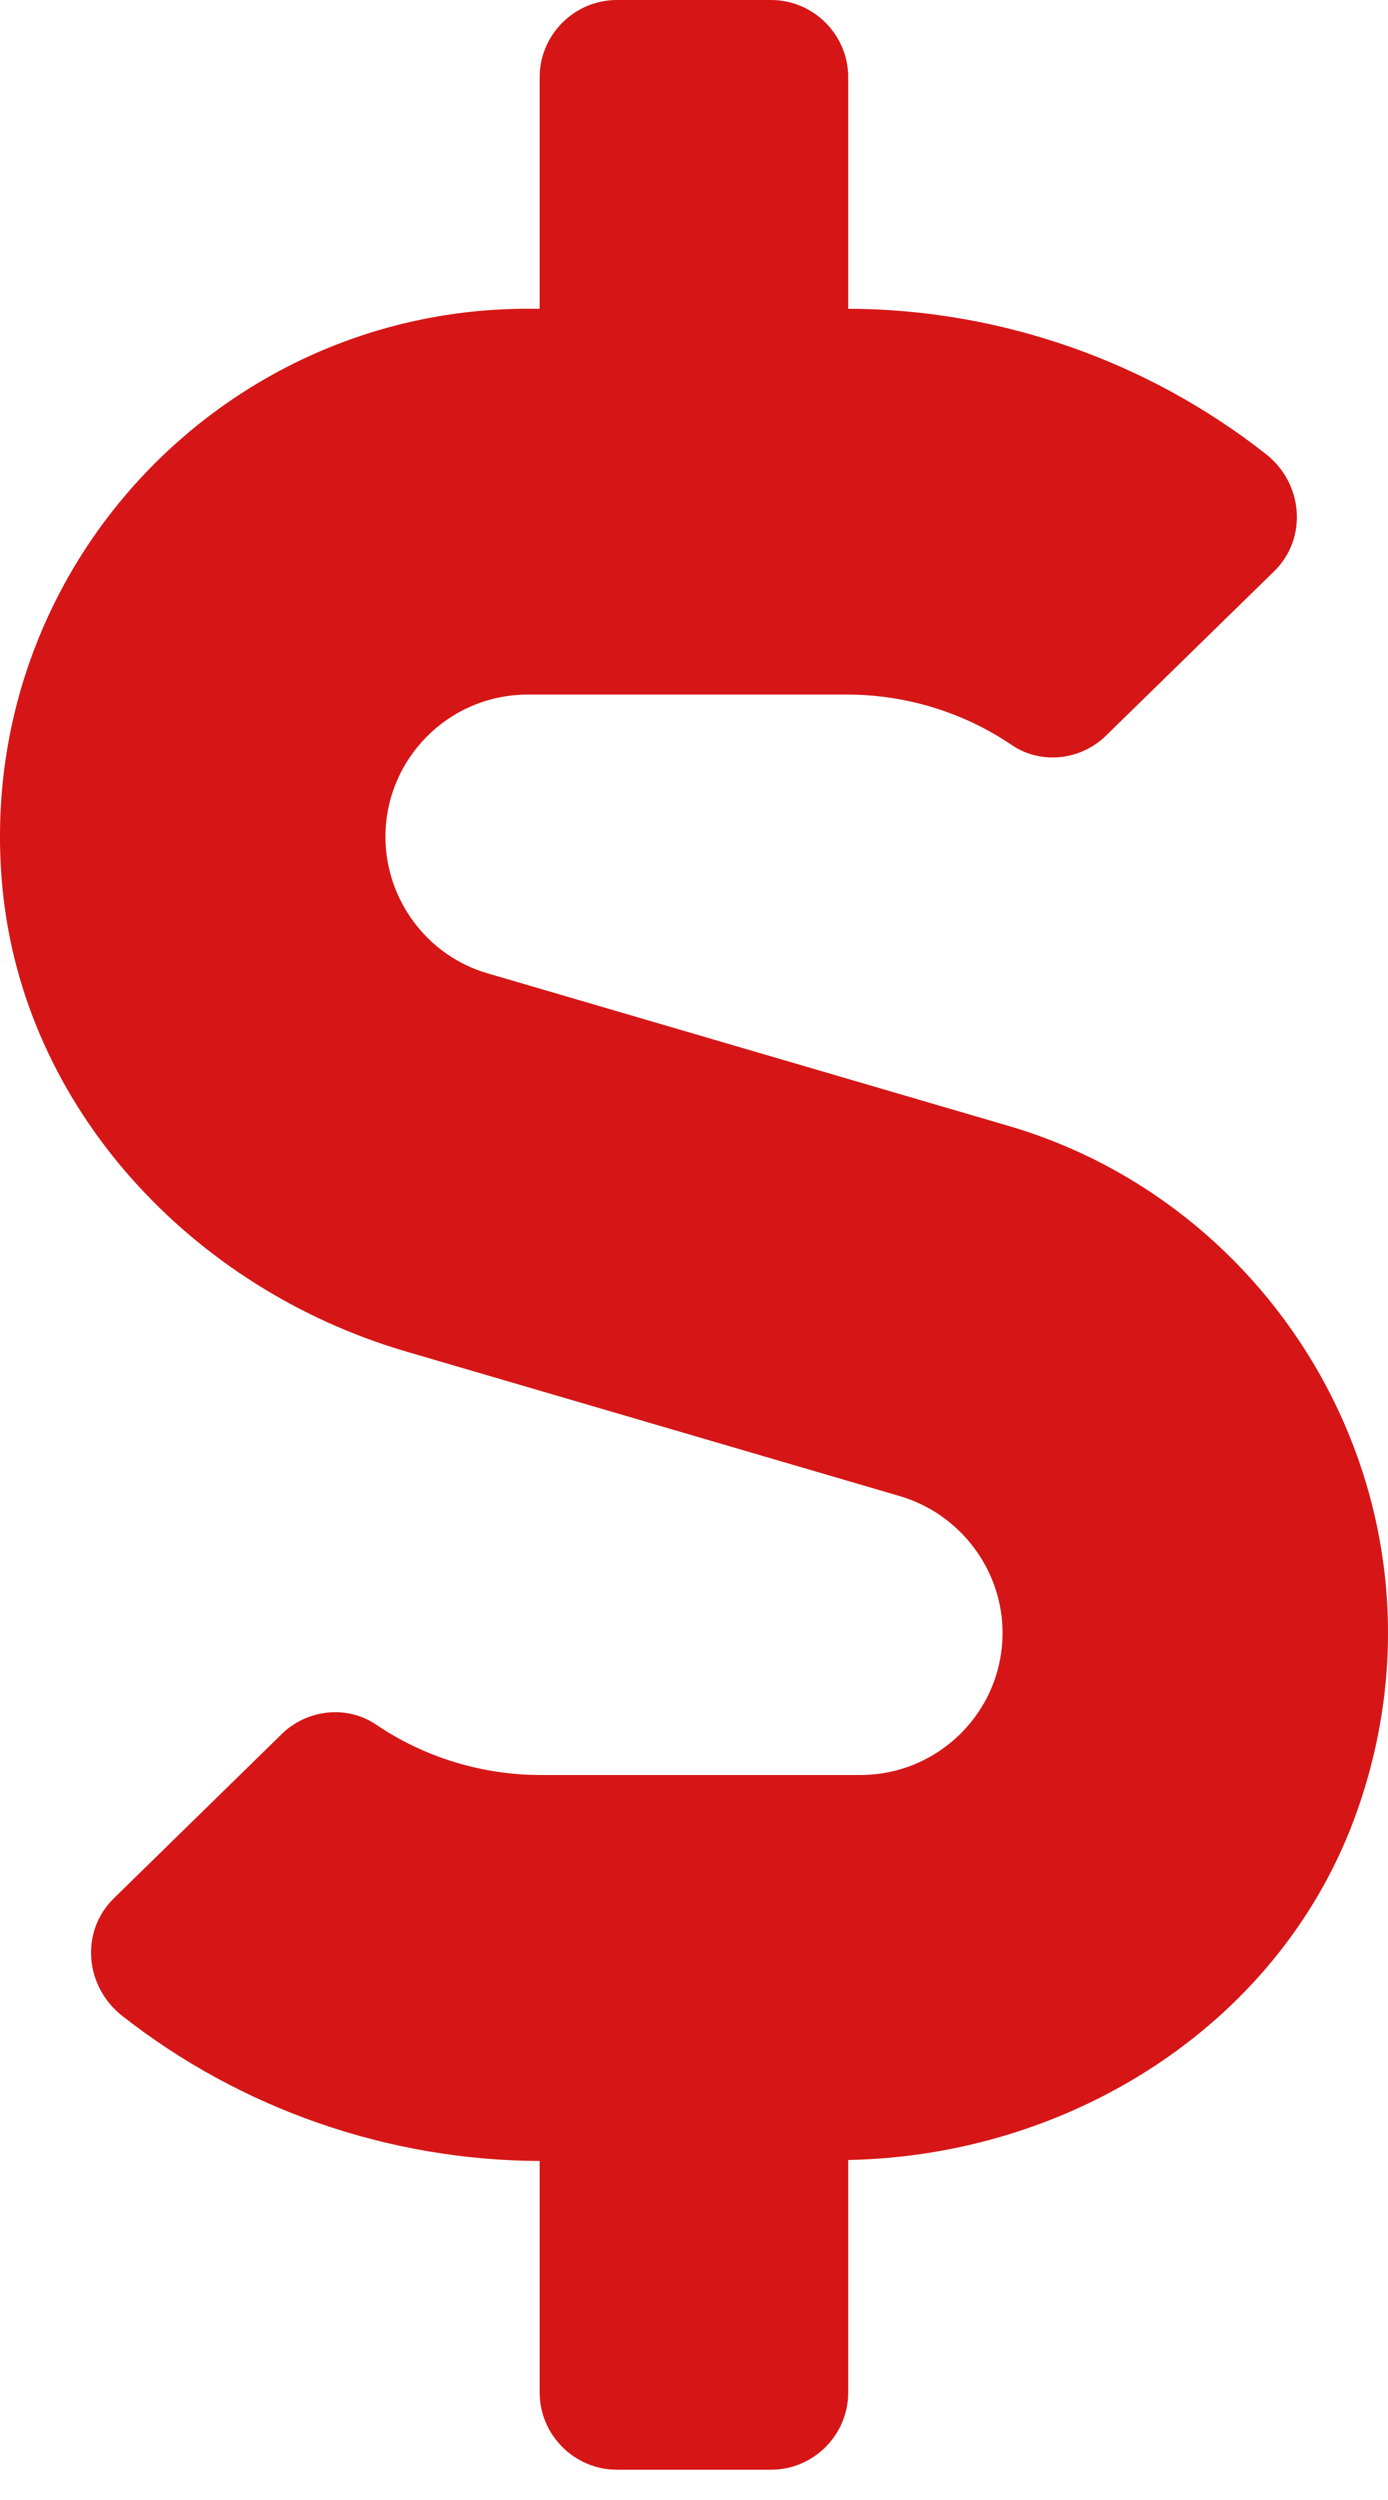 <svg width="10" height="18" viewBox="0 0 10 18" fill="none" xmlns="http://www.w3.org/2000/svg">
    <path d="M7.264 8.106L3.513 7.008C3.079 6.883 2.777 6.477 2.777 6.026C2.777 5.46 3.236 5.001 3.802 5.001H6.104C6.528 5.001 6.945 5.13 7.292 5.366C7.504 5.508 7.789 5.473 7.969 5.296L9.178 4.115C9.424 3.876 9.39 3.476 9.115 3.265C8.264 2.598 7.202 2.226 6.111 2.223V0.556C6.111 0.25 5.861 0 5.555 0H4.444C4.139 0 3.888 0.25 3.888 0.556V2.223H3.802C1.589 2.223 -0.189 4.122 0.016 6.376C0.162 7.977 1.384 9.28 2.926 9.731L6.486 10.773C6.92 10.902 7.223 11.305 7.223 11.756C7.223 12.322 6.764 12.78 6.198 12.78H3.895C3.472 12.78 3.055 12.652 2.708 12.416C2.496 12.274 2.211 12.308 2.03 12.485L0.822 13.666C0.575 13.906 0.61 14.305 0.884 14.517C1.735 15.184 2.798 15.555 3.888 15.559V17.226C3.888 17.532 4.139 17.782 4.444 17.782H5.555C5.861 17.782 6.111 17.532 6.111 17.226V15.552C7.73 15.521 9.247 14.559 9.782 13.027C10.529 10.888 9.275 8.693 7.264 8.106Z" fill="#D61616"/>
</svg>
